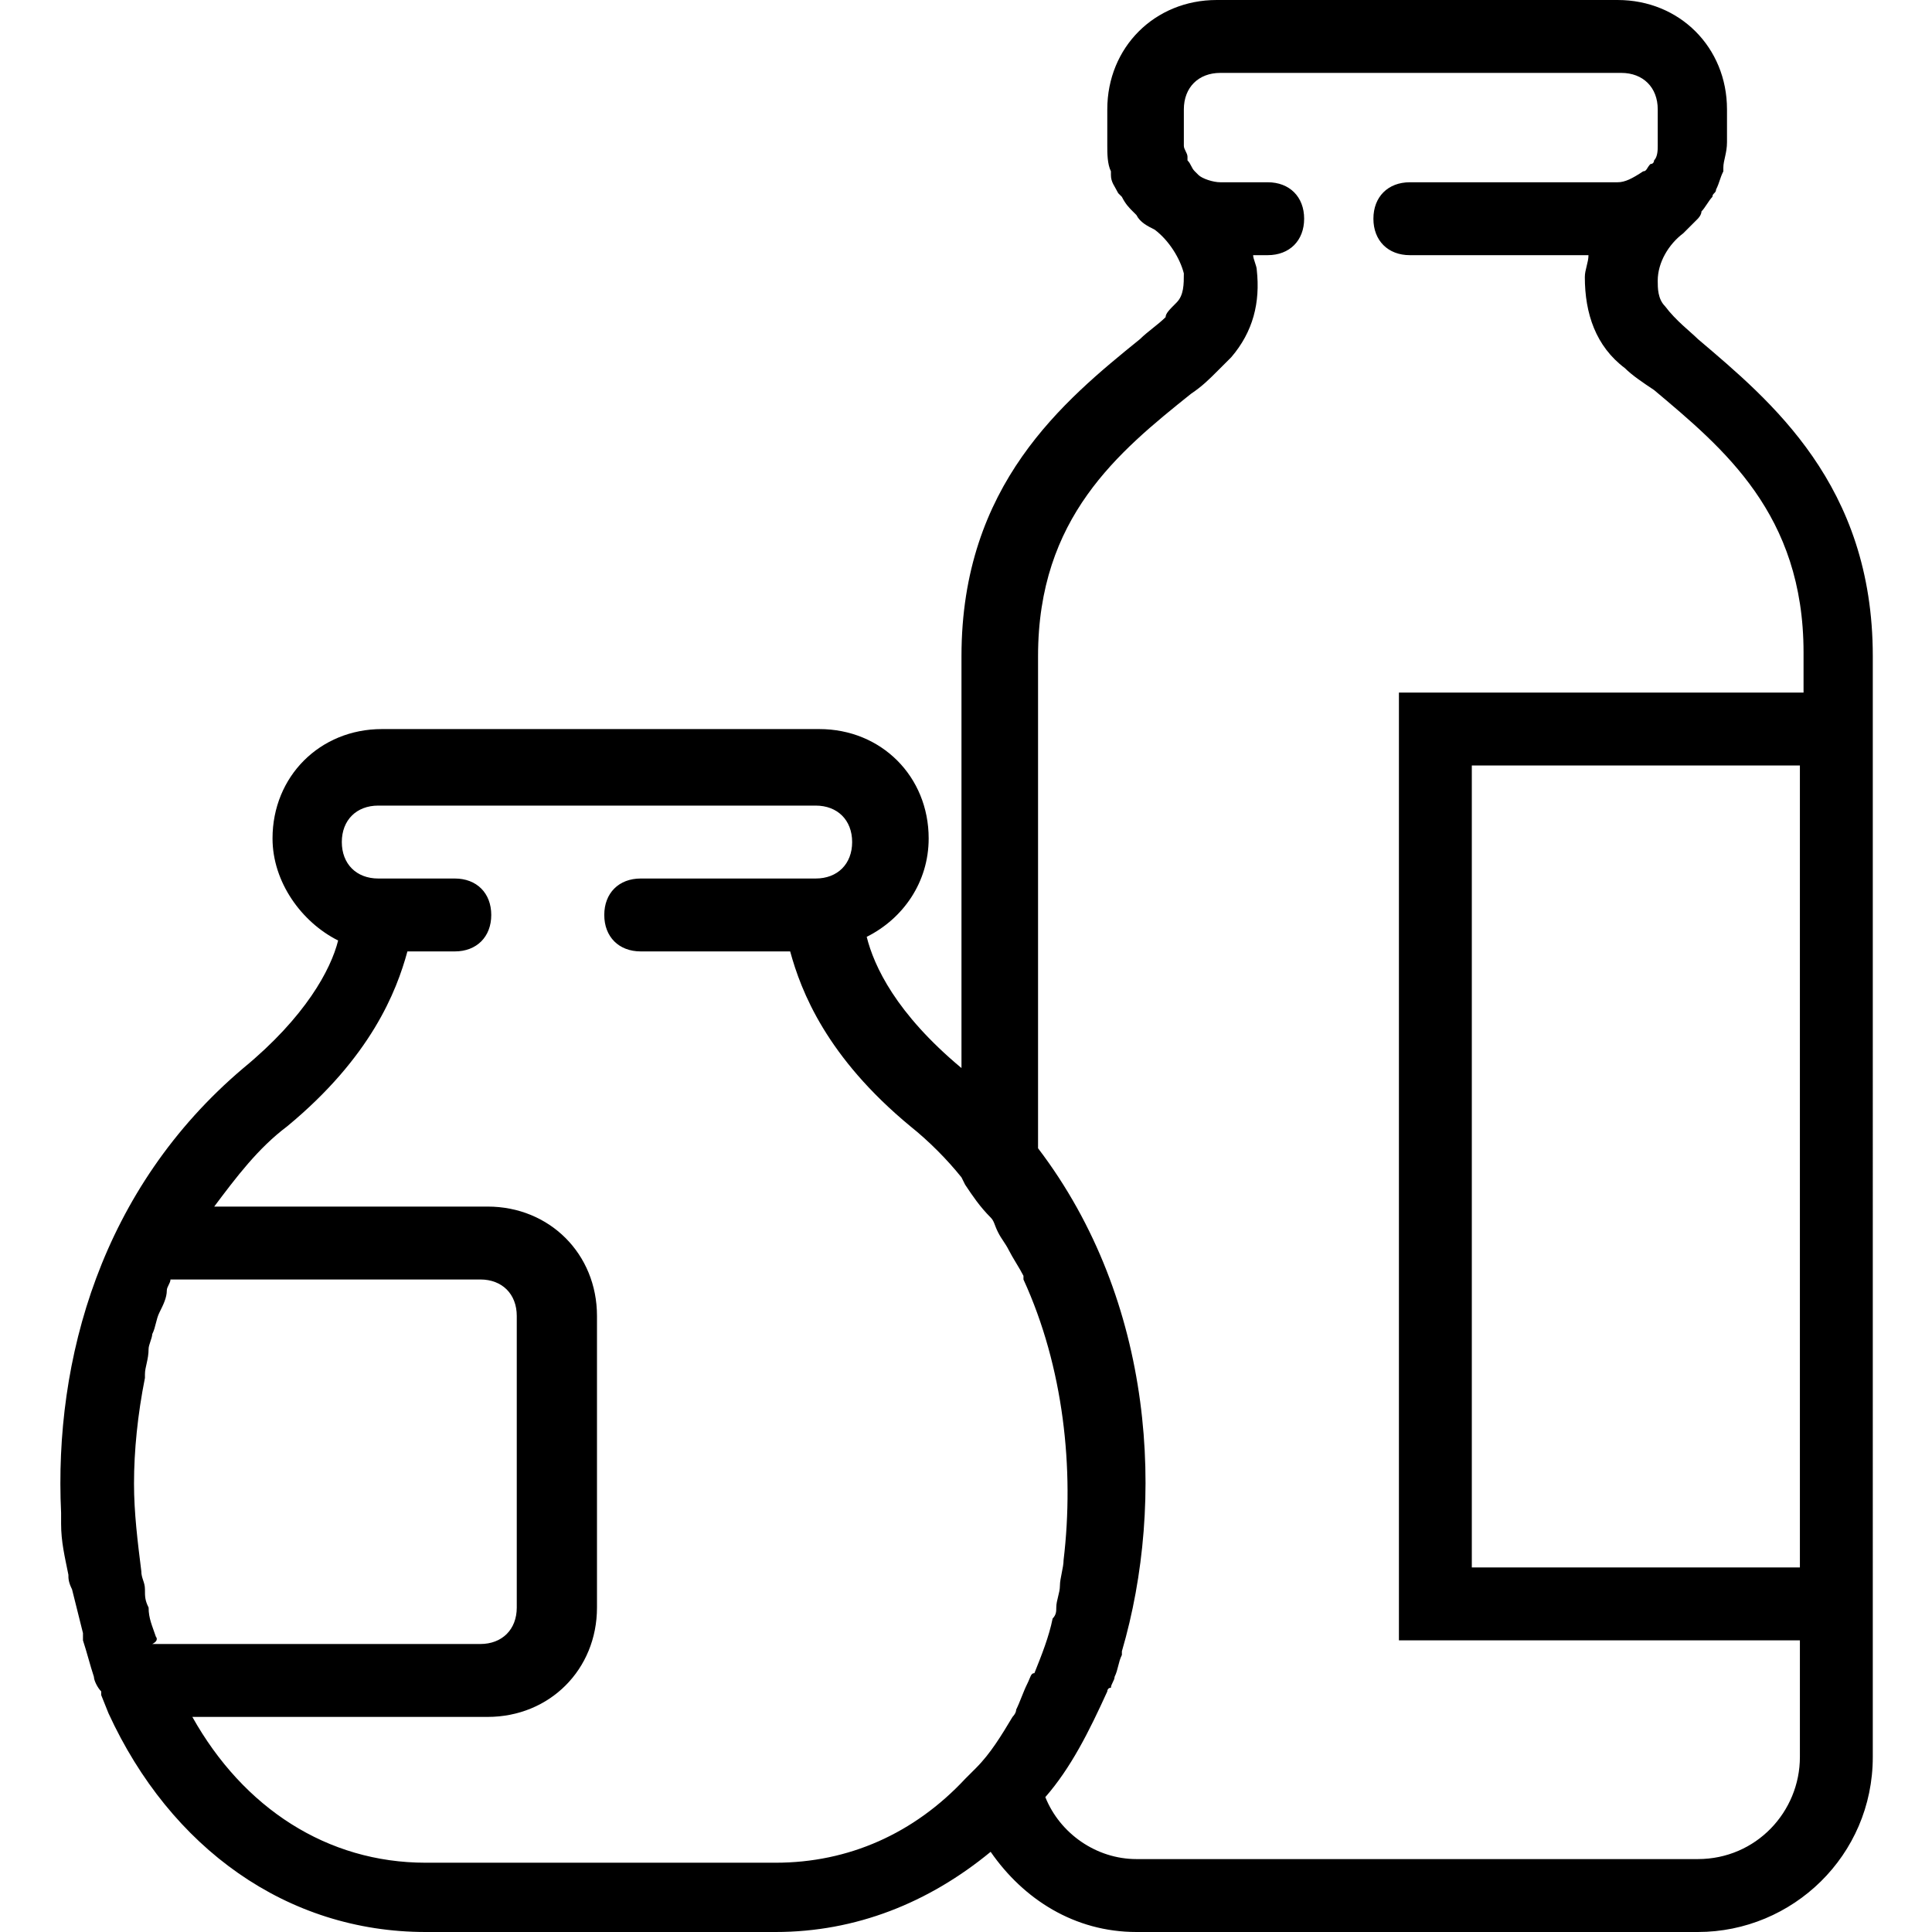 <svg height="512pt" viewBox="-16 0 512 512.005" width="512pt" xmlns="http://www.w3.org/2000/svg"><path d="m480.312 183.547v-9.66c0-45.406-27.047-67.625-46.367-84.047-1.934-1.93-5.797-4.828-8.695-8.691-1.934-1.934-1.934-4.832-1.934-6.766 0-4.828 2.898-9.66 6.762-12.555l.969-.969c.965-.965 1.934-1.93 2.898-2.898 0 0 .965-.965.965-1.93.969-.969 1.934-2.898 2.898-3.867 0-.965.969-.965.969-1.934.965-1.93.965-2.898 1.93-4.828v-.965c0-1.934.969-3.867.969-6.762v-8.695c-.004-16.422-12.562-28.98-28.984-28.98h-106.266c-16.422 0-28.98 12.559-28.98 28.98v9.66c0 1.934 0 4.832.965 6.766v.965c0 1.934.969 2.898 1.934 4.828l.969.969c.965 1.93 1.93 2.898 2.898 3.863l.965.965c.965 1.934 2.898 2.898 4.828 3.867 3.867 2.898 6.762 7.727 7.73 11.594 0 2.898 0 5.793-1.934 7.727-1.934 1.934-2.898 2.898-2.898 3.863-1.934 1.934-4.828 3.867-6.762 5.797-20.289 16.422-47.336 38.641-47.336 84.047v109.16c-17.387-14.488-23.184-27.047-25.117-34.777 9.66-4.828 16.422-14.488 16.422-26.082 0-16.422-12.555-28.98-28.98-28.98h-115.926c-16.422 0-28.98 12.555-28.98 28.98 0 11.594 7.727 22.219 17.387 27.051-1.93 7.727-8.691 20.285-25.113 33.809-37.676 31.879-50.234 77.285-48.305 117.859v2.898c0 4.828.969 8.691 1.934 13.523 0 .965 0 1.934.965 3.863.969 3.867 1.934 7.73 2.898 11.594v1.934c.969 2.898 1.934 6.762 2.902 9.66 0 .965.965 2.898 1.93 3.863v.969l1.934 4.828c16.422 35.742 47.336 57.961 84.047 57.961h92.738c21.25 0 40.574-7.727 56.996-21.25 8.695 12.559 22.219 21.25 38.641 21.25h148.77c25.117 0 46.367-20.285 46.367-46.367zm-455.004 250.203c-.965-2.898-1.93-4.828-1.93-7.727-.969-1.934-.969-2.898-.969-4.832 0-1.93-.965-2.898-.965-4.828-.965-7.727-1.934-15.457-1.934-23.184 0-8.695.969-18.355 2.898-28.016 0 0 0 0 0-.969 0-1.93.969-3.863.969-6.762 0-.965.965-2.898.965-3.863.965-1.934.965-3.863 1.934-5.797.965-1.93 1.93-3.863 1.93-5.793 0-.969.969-1.934.969-2.902h82.113c5.793 0 9.66 3.867 9.66 9.664v77.281c0 5.797-3.867 9.66-9.66 9.66h-86.945c1.934-.969.965-1.934.965-1.934zm230.887 12.559c-.969 1.934-1.934 4.832-2.898 6.762 0 .969-.969 1.934-.969 1.934-2.898 4.828-5.797 9.66-9.66 13.523l-2.898 2.898c-13.523 14.492-30.914 22.219-50.234 22.219h-92.738c-26.082 0-48.301-14.488-61.828-38.641h78.25c16.422 0 28.984-12.559 28.984-28.98v-77.285c0-16.422-12.559-28.98-28.984-28.98h-72.453c5.797-7.73 11.594-15.457 19.32-21.254 22.219-18.355 28.984-35.742 31.879-46.367h12.559c5.797 0 9.66-3.867 9.66-9.66 0-5.797-3.863-9.66-9.66-9.66h-20.285c-5.797 0-9.66-3.867-9.66-9.664 0-5.793 3.863-9.66 9.66-9.66h115.926c5.793 0 9.66 3.867 9.66 9.66 0 5.797-3.867 9.664-9.66 9.664h-46.371c-5.797 0-9.66 3.863-9.66 9.66 0 5.793 3.863 9.66 9.66 9.66h39.605c2.902 10.625 9.664 28.016 31.879 46.367 4.832 3.867 9.664 8.695 13.527 13.523l.965 1.934c1.934 2.898 3.863 5.797 6.762 8.695.965.965.965 1.934 1.934 3.863.965 1.934 1.93 2.898 2.898 4.832.965 1.93 2.898 4.828 3.863 6.762v.965c10.629 23.184 13.523 50.234 10.629 74.383 0 1.934-.969 4.832-.969 6.766 0 1.93-.965 3.863-.965 5.793 0 .969 0 1.934-.965 2.898-.969 4.832-2.898 9.66-4.832 14.492-.969 0-.969.969-1.93 2.898zm204.797-30.914h-86.945v-212.527h86.945zm0-231.848h-106.262v251.168h106.262v30.914c0 14.492-11.594 27.051-27.051 27.051h-148.766c-10.629 0-20.289-6.762-24.152-16.422 6.762-7.73 11.594-17.391 16.422-28.016 0 0 0-.969.965-.969 0-.965.969-1.934.969-2.898.965-1.934.965-3.863 1.934-5.797v-.965c11.59-39.605 8.691-92.738-22.219-133.312v-130.414c0-36.711 21.25-54.098 40.57-69.555 2.898-1.934 4.832-3.867 6.762-5.797.969-.965 2.902-2.898 3.867-3.863 5.797-6.762 7.727-14.492 6.762-23.188 0-.965-.965-2.898-.965-3.863h3.863c5.797 0 9.66-3.863 9.66-9.66 0-5.797-3.863-9.66-9.66-9.66h-12.559c-1.93 0-4.828-.969-5.793-1.934l-.969-.965c-.965-.969-.965-1.934-1.934-2.898 0 0 0 0 0-.969 0-.965-.965-1.93-.965-2.898v-9.66c0-5.797 3.867-9.66 9.66-9.66h106.266c5.793 0 9.66 3.863 9.66 9.66v9.66c0 .969 0 2.898-.969 3.867 0 0 0 .965-.965.965-.965.965-.965 1.934-1.934 1.934-2.898 1.93-4.828 2.898-6.762 2.898h-55.062c-5.797 0-9.66 3.863-9.66 9.66 0 5.797 3.863 9.66 9.66 9.66h47.336c0 1.934-.965 3.863-.965 5.797 0 9.66 2.898 18.355 10.625 24.148 1.934 1.934 4.828 3.867 7.727 5.797 18.355 15.457 39.609 32.844 39.609 69.555v10.629zm0 0"/></svg>